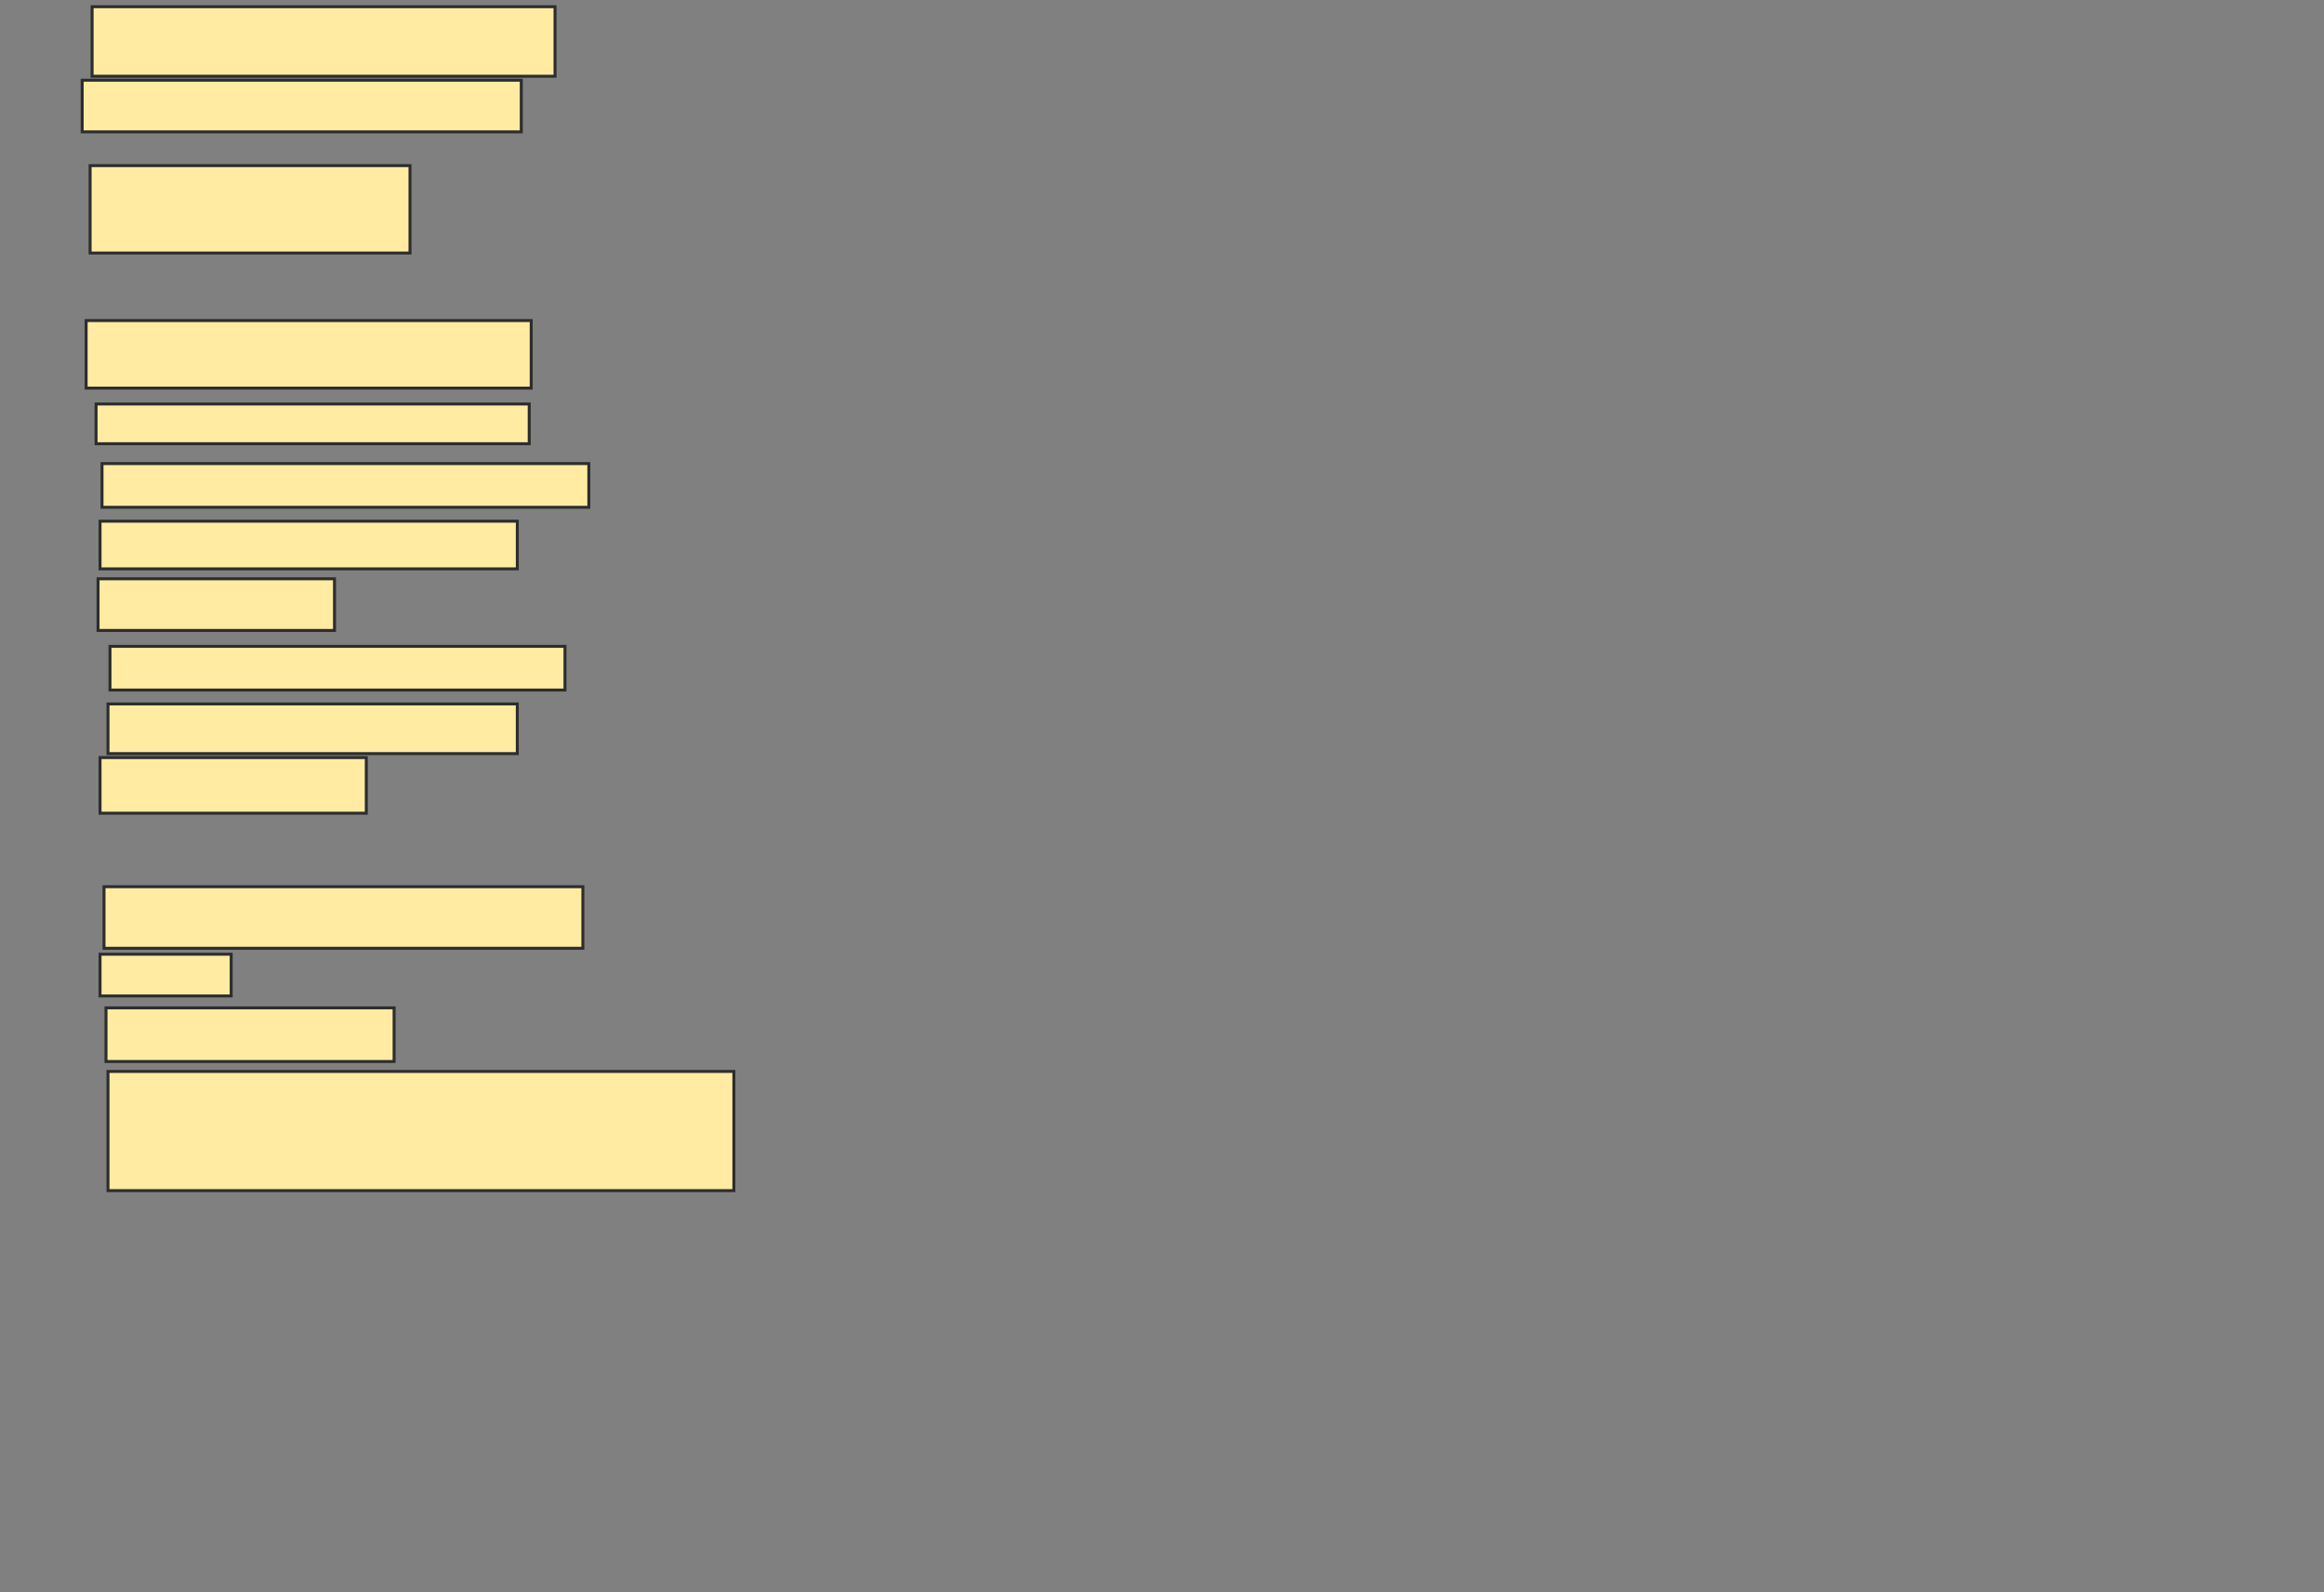 <svg xmlns="http://www.w3.org/2000/svg" width="785" height="538">
 <rect width="100%" height="100%" fill="#808080" stroke="none"/>
 <!-- Created with Image Occlusion Enhanced -->
 <g>
  <title>Labels</title>
 </g>
 <g>
  <title>Masks</title>
  <rect id="05485f8cf1d546e9aa6b4a825db1dd27-ao-1" height="23.49" width="156.376" y="2.268" x="31.107" stroke="#2D2D2D" fill="#FFEBA2"/>
  <rect id="05485f8cf1d546e9aa6b4a825db1dd27-ao-2" height="17.45" width="148.322" y="27.101" x="27.752" stroke="#2D2D2D" fill="#FFEBA2"/>
  <rect id="05485f8cf1d546e9aa6b4a825db1dd27-ao-3" height="29.53" width="108.054" y="55.96" x="30.436" stroke="#2D2D2D" fill="#FFEBA2"/>
  <rect id="05485f8cf1d546e9aa6b4a825db1dd27-ao-4" height="22.819" width="150.336" y="108.309" x="29.094" stroke="#2D2D2D" fill="#FFEBA2"/>
  <rect id="05485f8cf1d546e9aa6b4a825db1dd27-ao-5" height="13.423" width="146.309" y="136.497" x="32.45" stroke="#2D2D2D" fill="#FFEBA2"/>
  <rect id="05485f8cf1d546e9aa6b4a825db1dd27-ao-6" height="14.765" width="164.43" y="156.631" x="34.463" stroke="#2D2D2D" fill="#FFEBA2"/>
  <rect id="05485f8cf1d546e9aa6b4a825db1dd27-ao-7" height="16.107" width="140.94" y="176.094" x="33.792" stroke="#2D2D2D" fill="#FFEBA2"/>
  <rect id="05485f8cf1d546e9aa6b4a825db1dd27-ao-8" height="17.45" width="79.866" y="195.557" x="33.121" stroke="#2D2D2D" fill="#FFEBA2"/>
  <rect id="05485f8cf1d546e9aa6b4a825db1dd27-ao-9" height="14.765" width="153.691" y="218.376" x="37.148" stroke="#2D2D2D" fill="#FFEBA2"/>
  <rect id="05485f8cf1d546e9aa6b4a825db1dd27-ao-10" height="16.779" width="138.255" y="237.839" x="36.476" stroke="#2D2D2D" fill="#FFEBA2"/>
  <rect id="05485f8cf1d546e9aa6b4a825db1dd27-ao-11" height="18.792" width="89.933" y="255.96" x="33.792" stroke="#2D2D2D" fill="#FFEBA2"/>
  
  <rect id="05485f8cf1d546e9aa6b4a825db1dd27-ao-13" height="20.805" width="161.745" y="299.584" x="35.134" stroke="#2D2D2D" fill="#FFEBA2"/>
  <rect id="05485f8cf1d546e9aa6b4a825db1dd27-ao-14" height="14.094" width="44.295" y="322.403" x="33.792" stroke="#2D2D2D" fill="#FFEBA2"/>
  <rect id="05485f8cf1d546e9aa6b4a825db1dd27-ao-15" height="18.121" width="97.315" y="340.524" x="35.805" stroke="#2D2D2D" fill="#FFEBA2"/>
  <rect id="05485f8cf1d546e9aa6b4a825db1dd27-ao-16" height="40.268" width="211.409" y="362" x="36.476" stroke="#2D2D2D" fill="#FFEBA2"/>
 </g>
</svg>